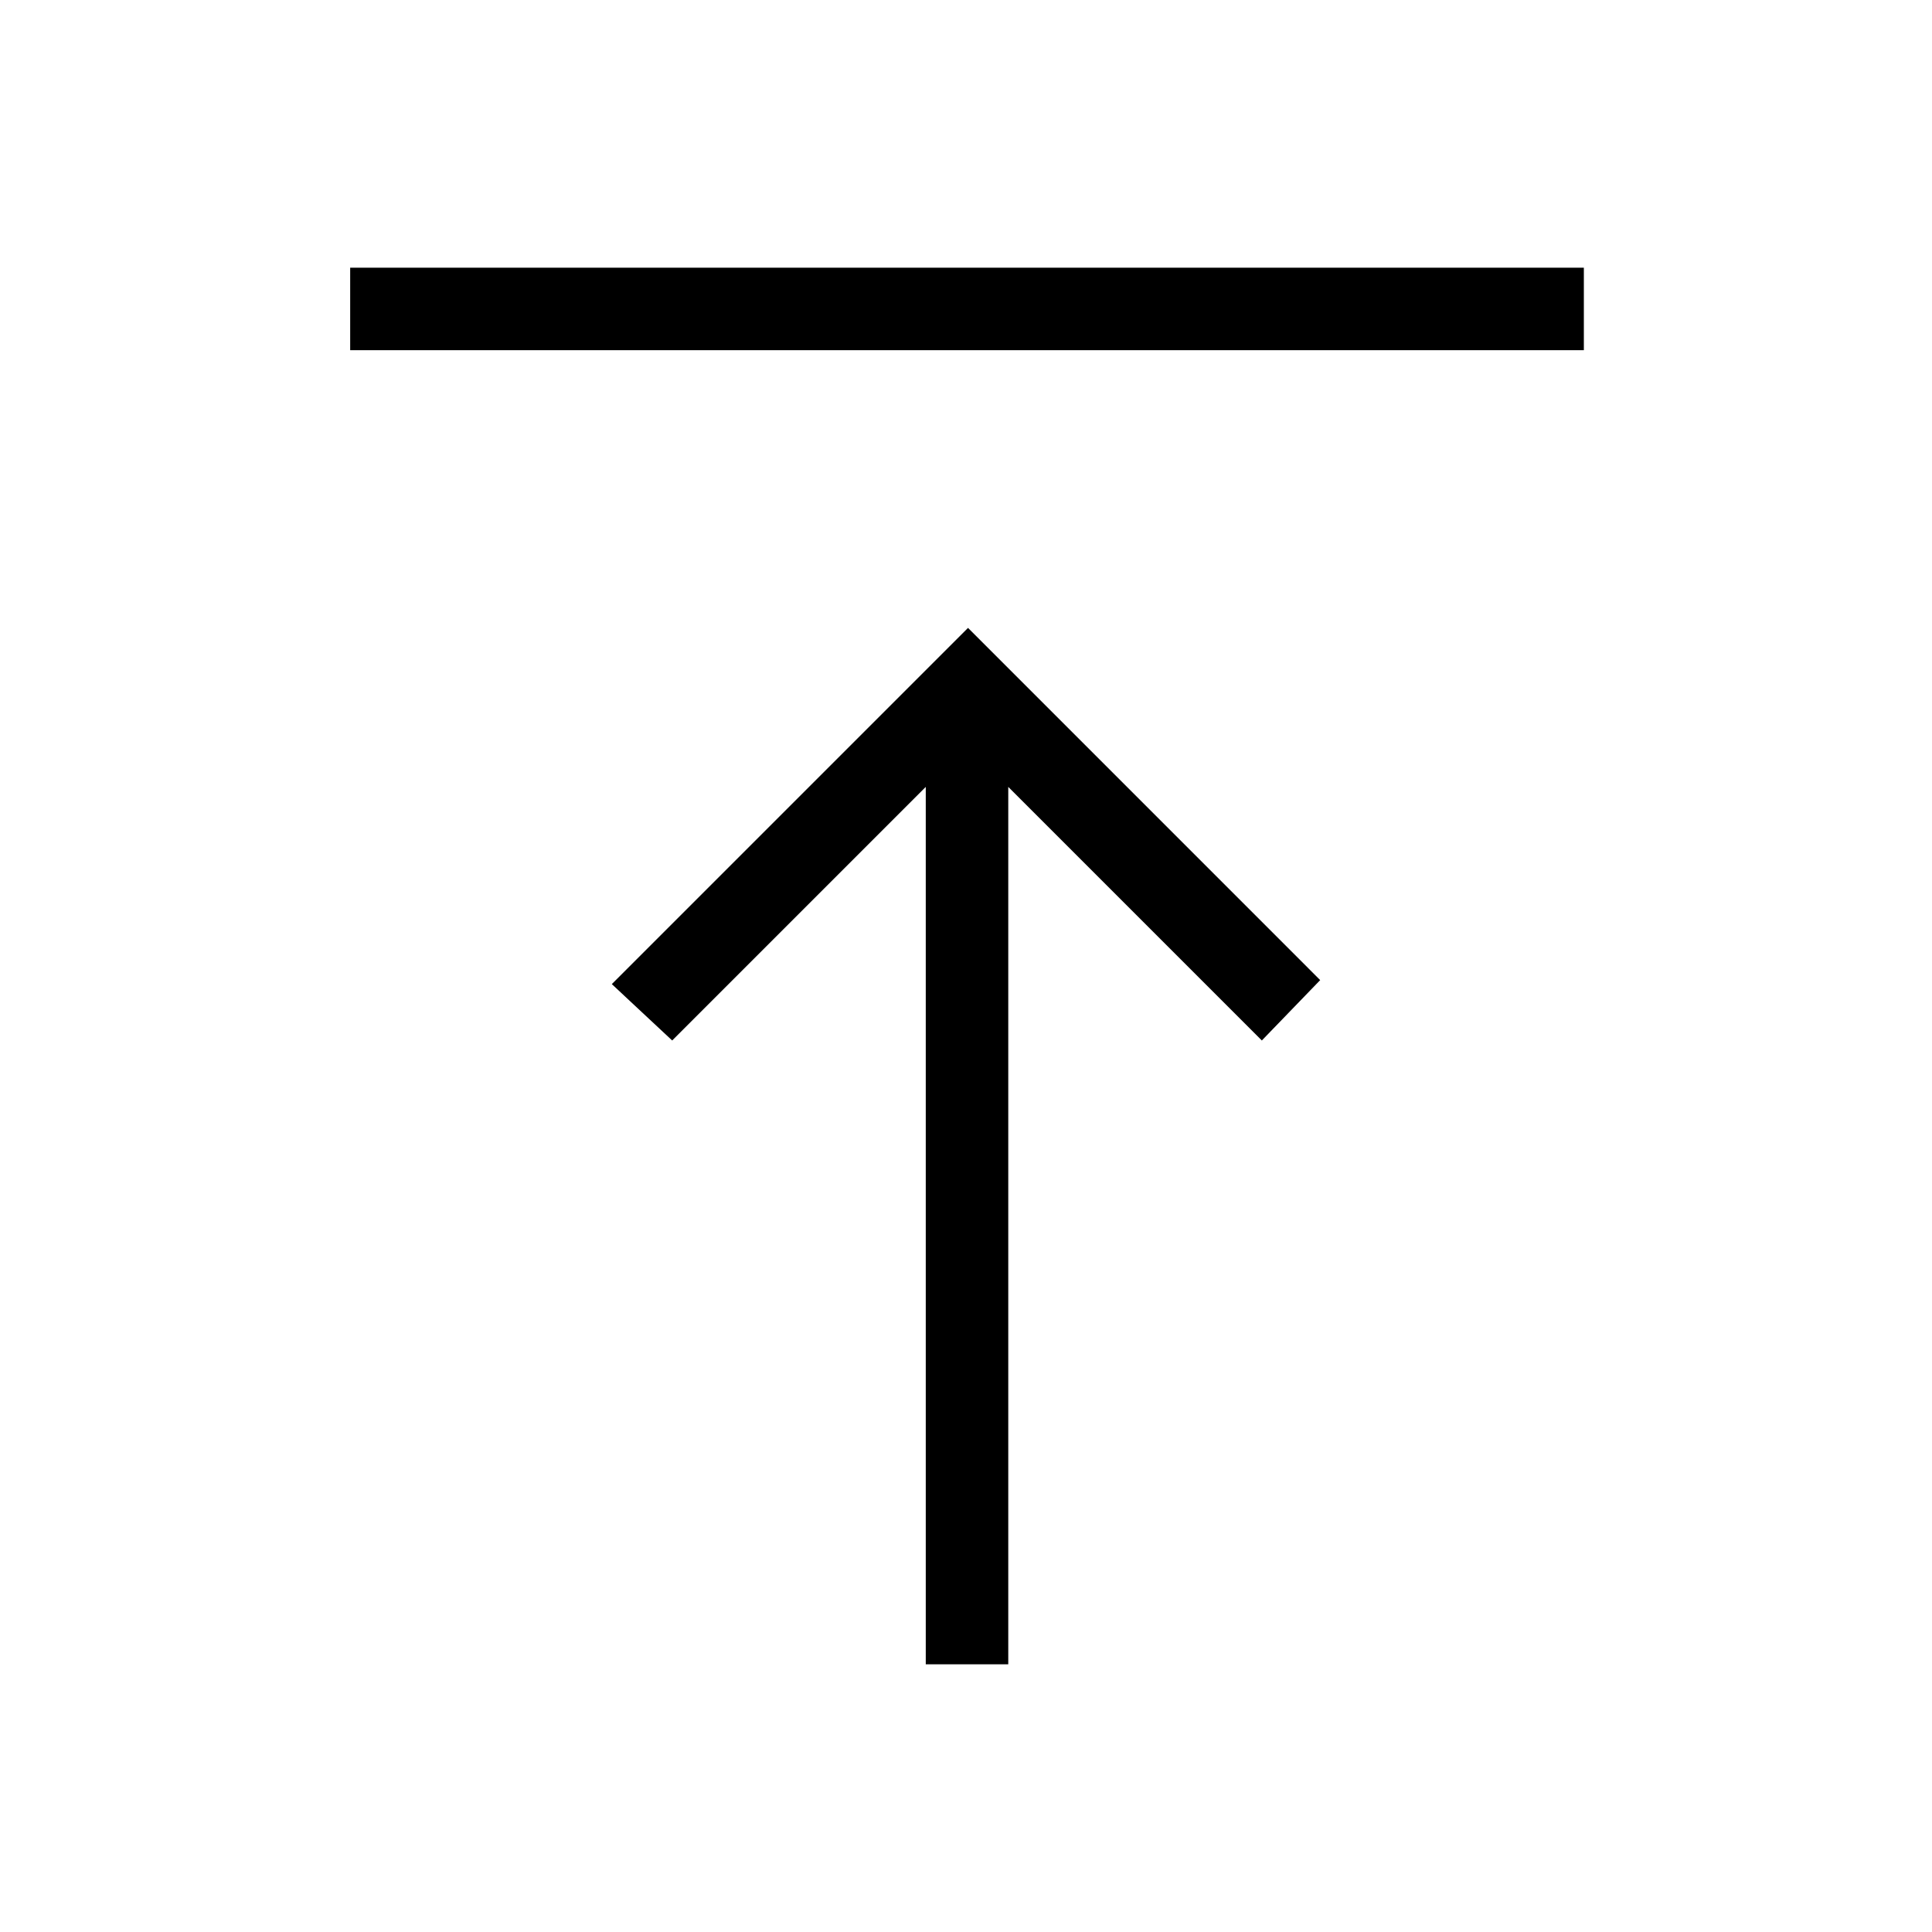 <svg xmlns="http://www.w3.org/2000/svg" height="40" width="40"><path d="M19.167 34.458V16.292l-5.25 5.25-1.25-1.167L20.042 13l7.291 7.292-1.208 1.25-5.25-5.25v18.166ZM7.25 7.25V5.542h25.542V7.25Z"/></svg>